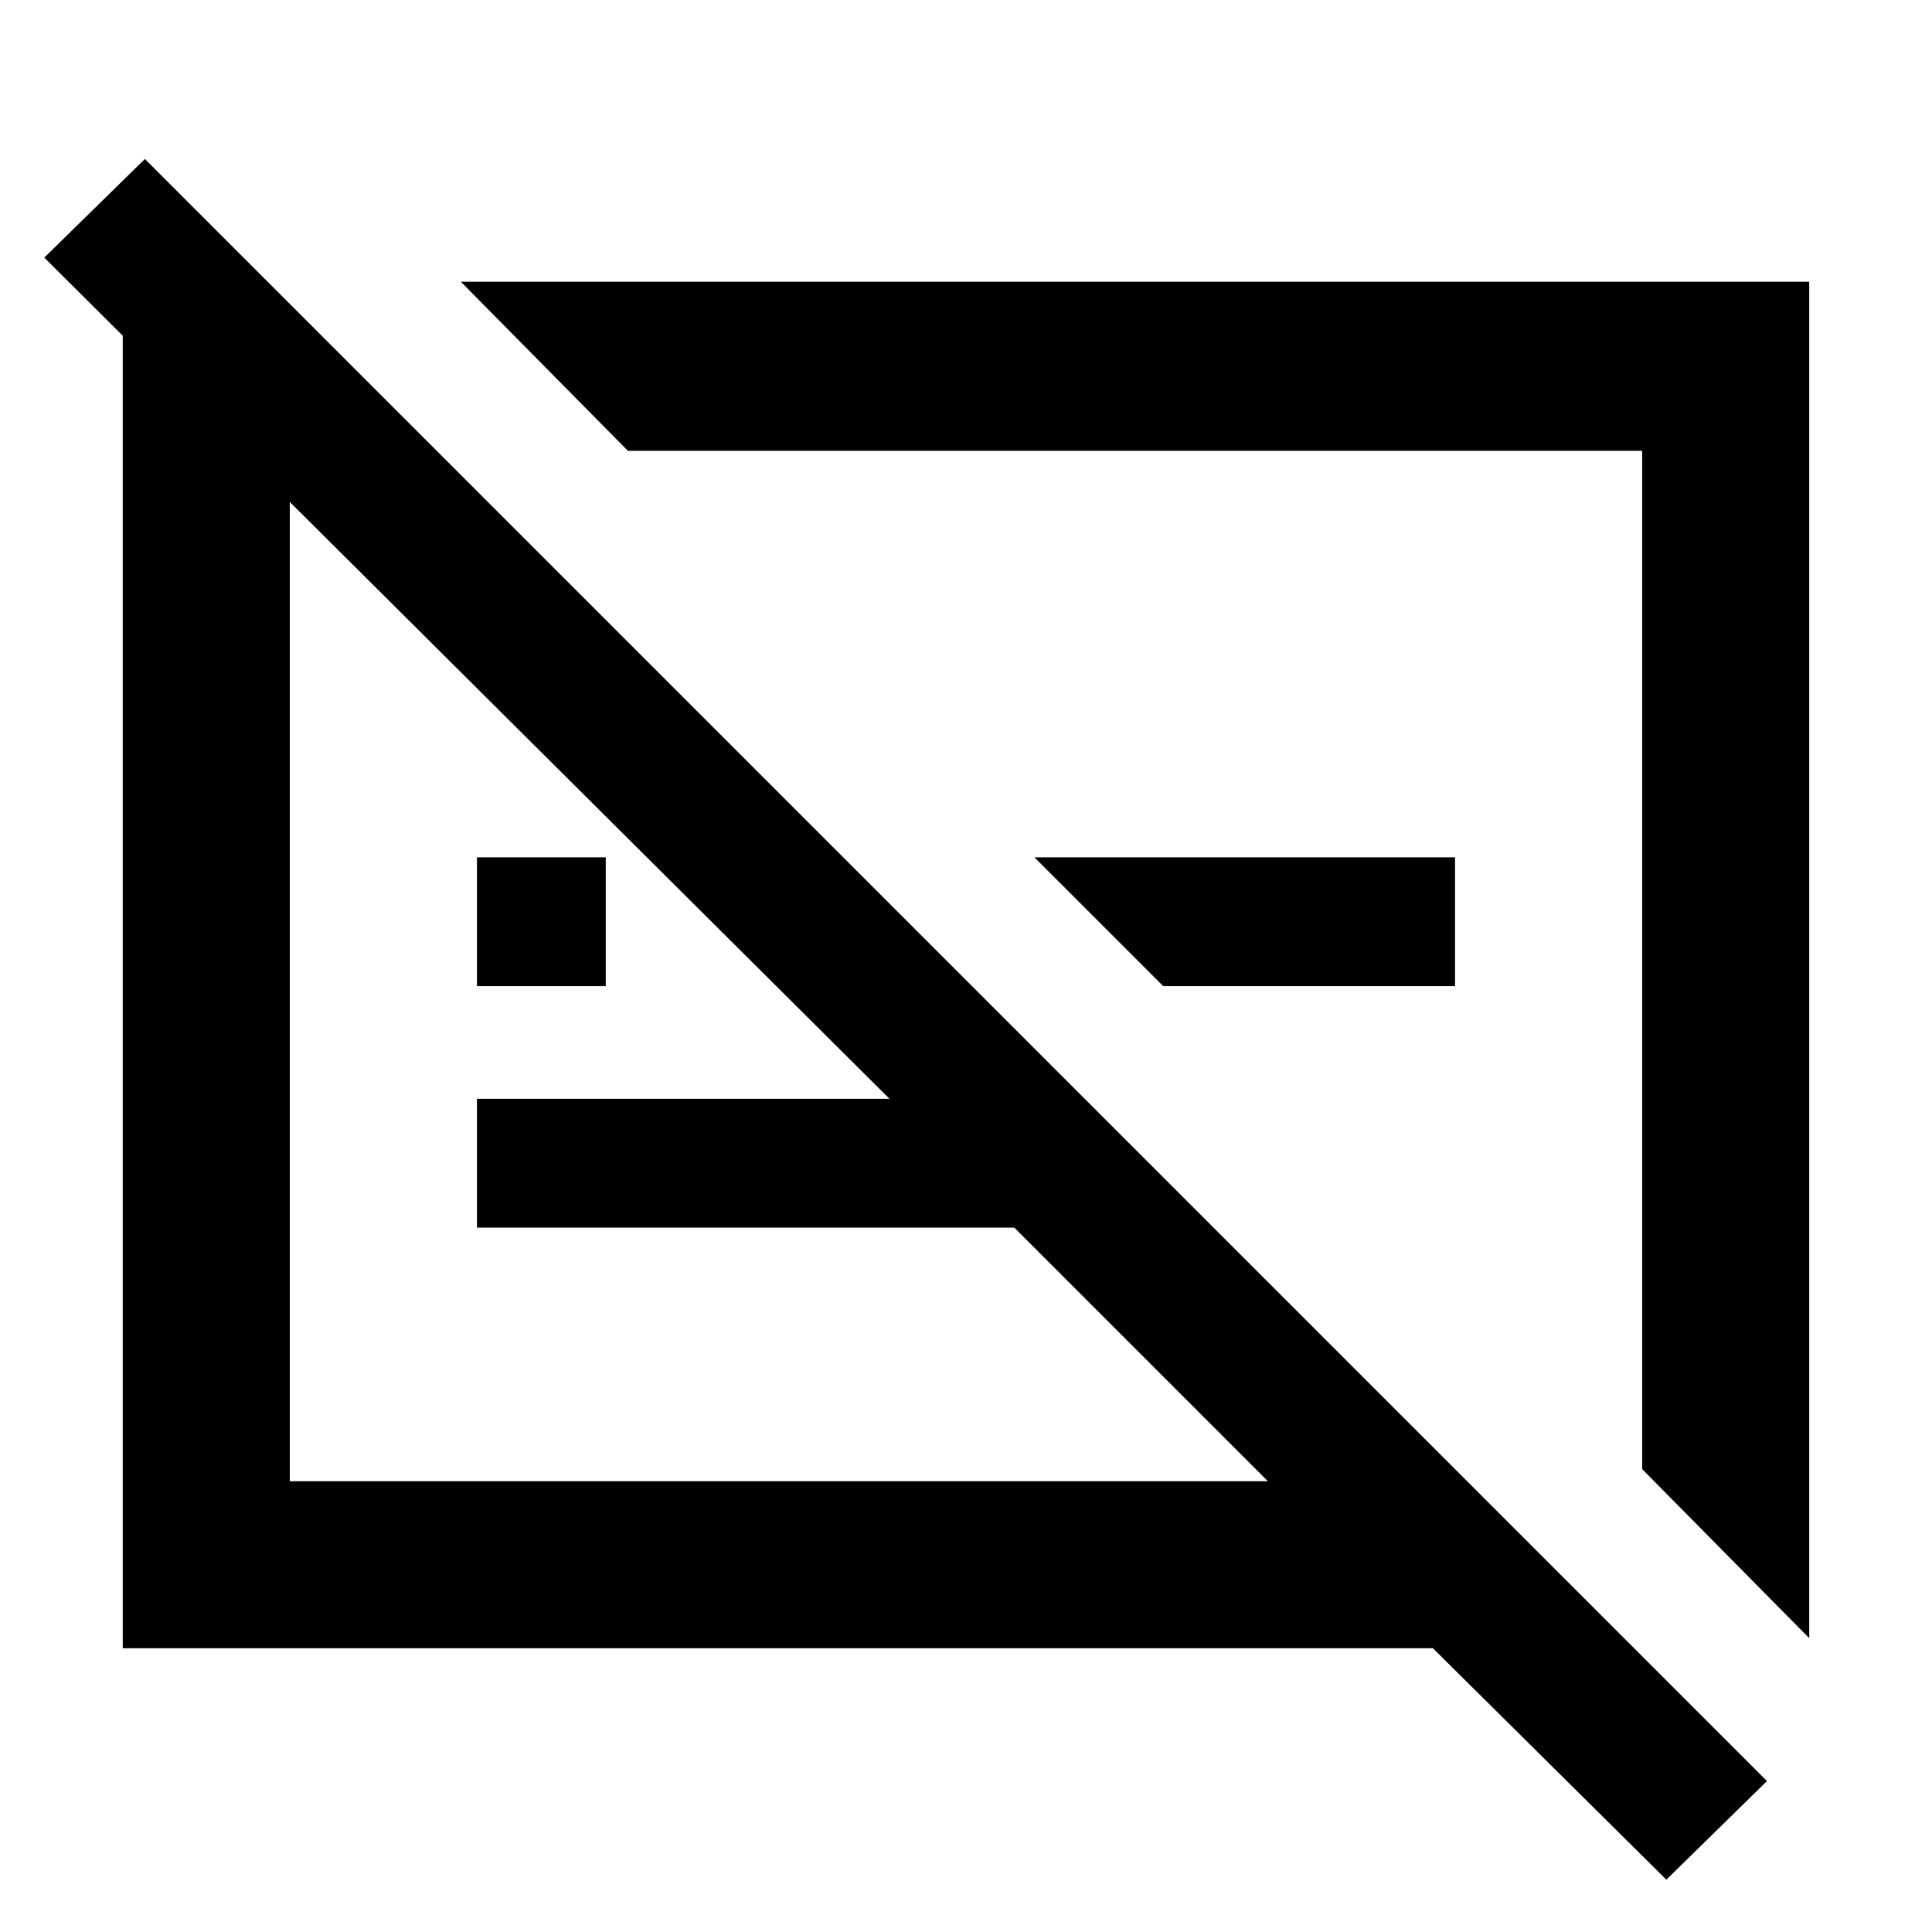 <svg xmlns="http://www.w3.org/2000/svg" height="48" width="48"><path d="m41.4 46.7-5.8-5.75H3.05V7.35h3.9l3.9 3.85H7.2v25.6h24.3l-6.3-6.3H11.85v-3.2H22.1L1.1 6.4l2.5-2.45 40.3 40.3Zm3.55-6-4.15-4.2V11.2H15.6L11.45 7h33.5ZM28.9 24.5l-3.2-3.2h10.45v3.2Zm-17.05 0v-3.2h3.2v3.2Zm16-1.05ZM19.4 24.6Z"/></svg>